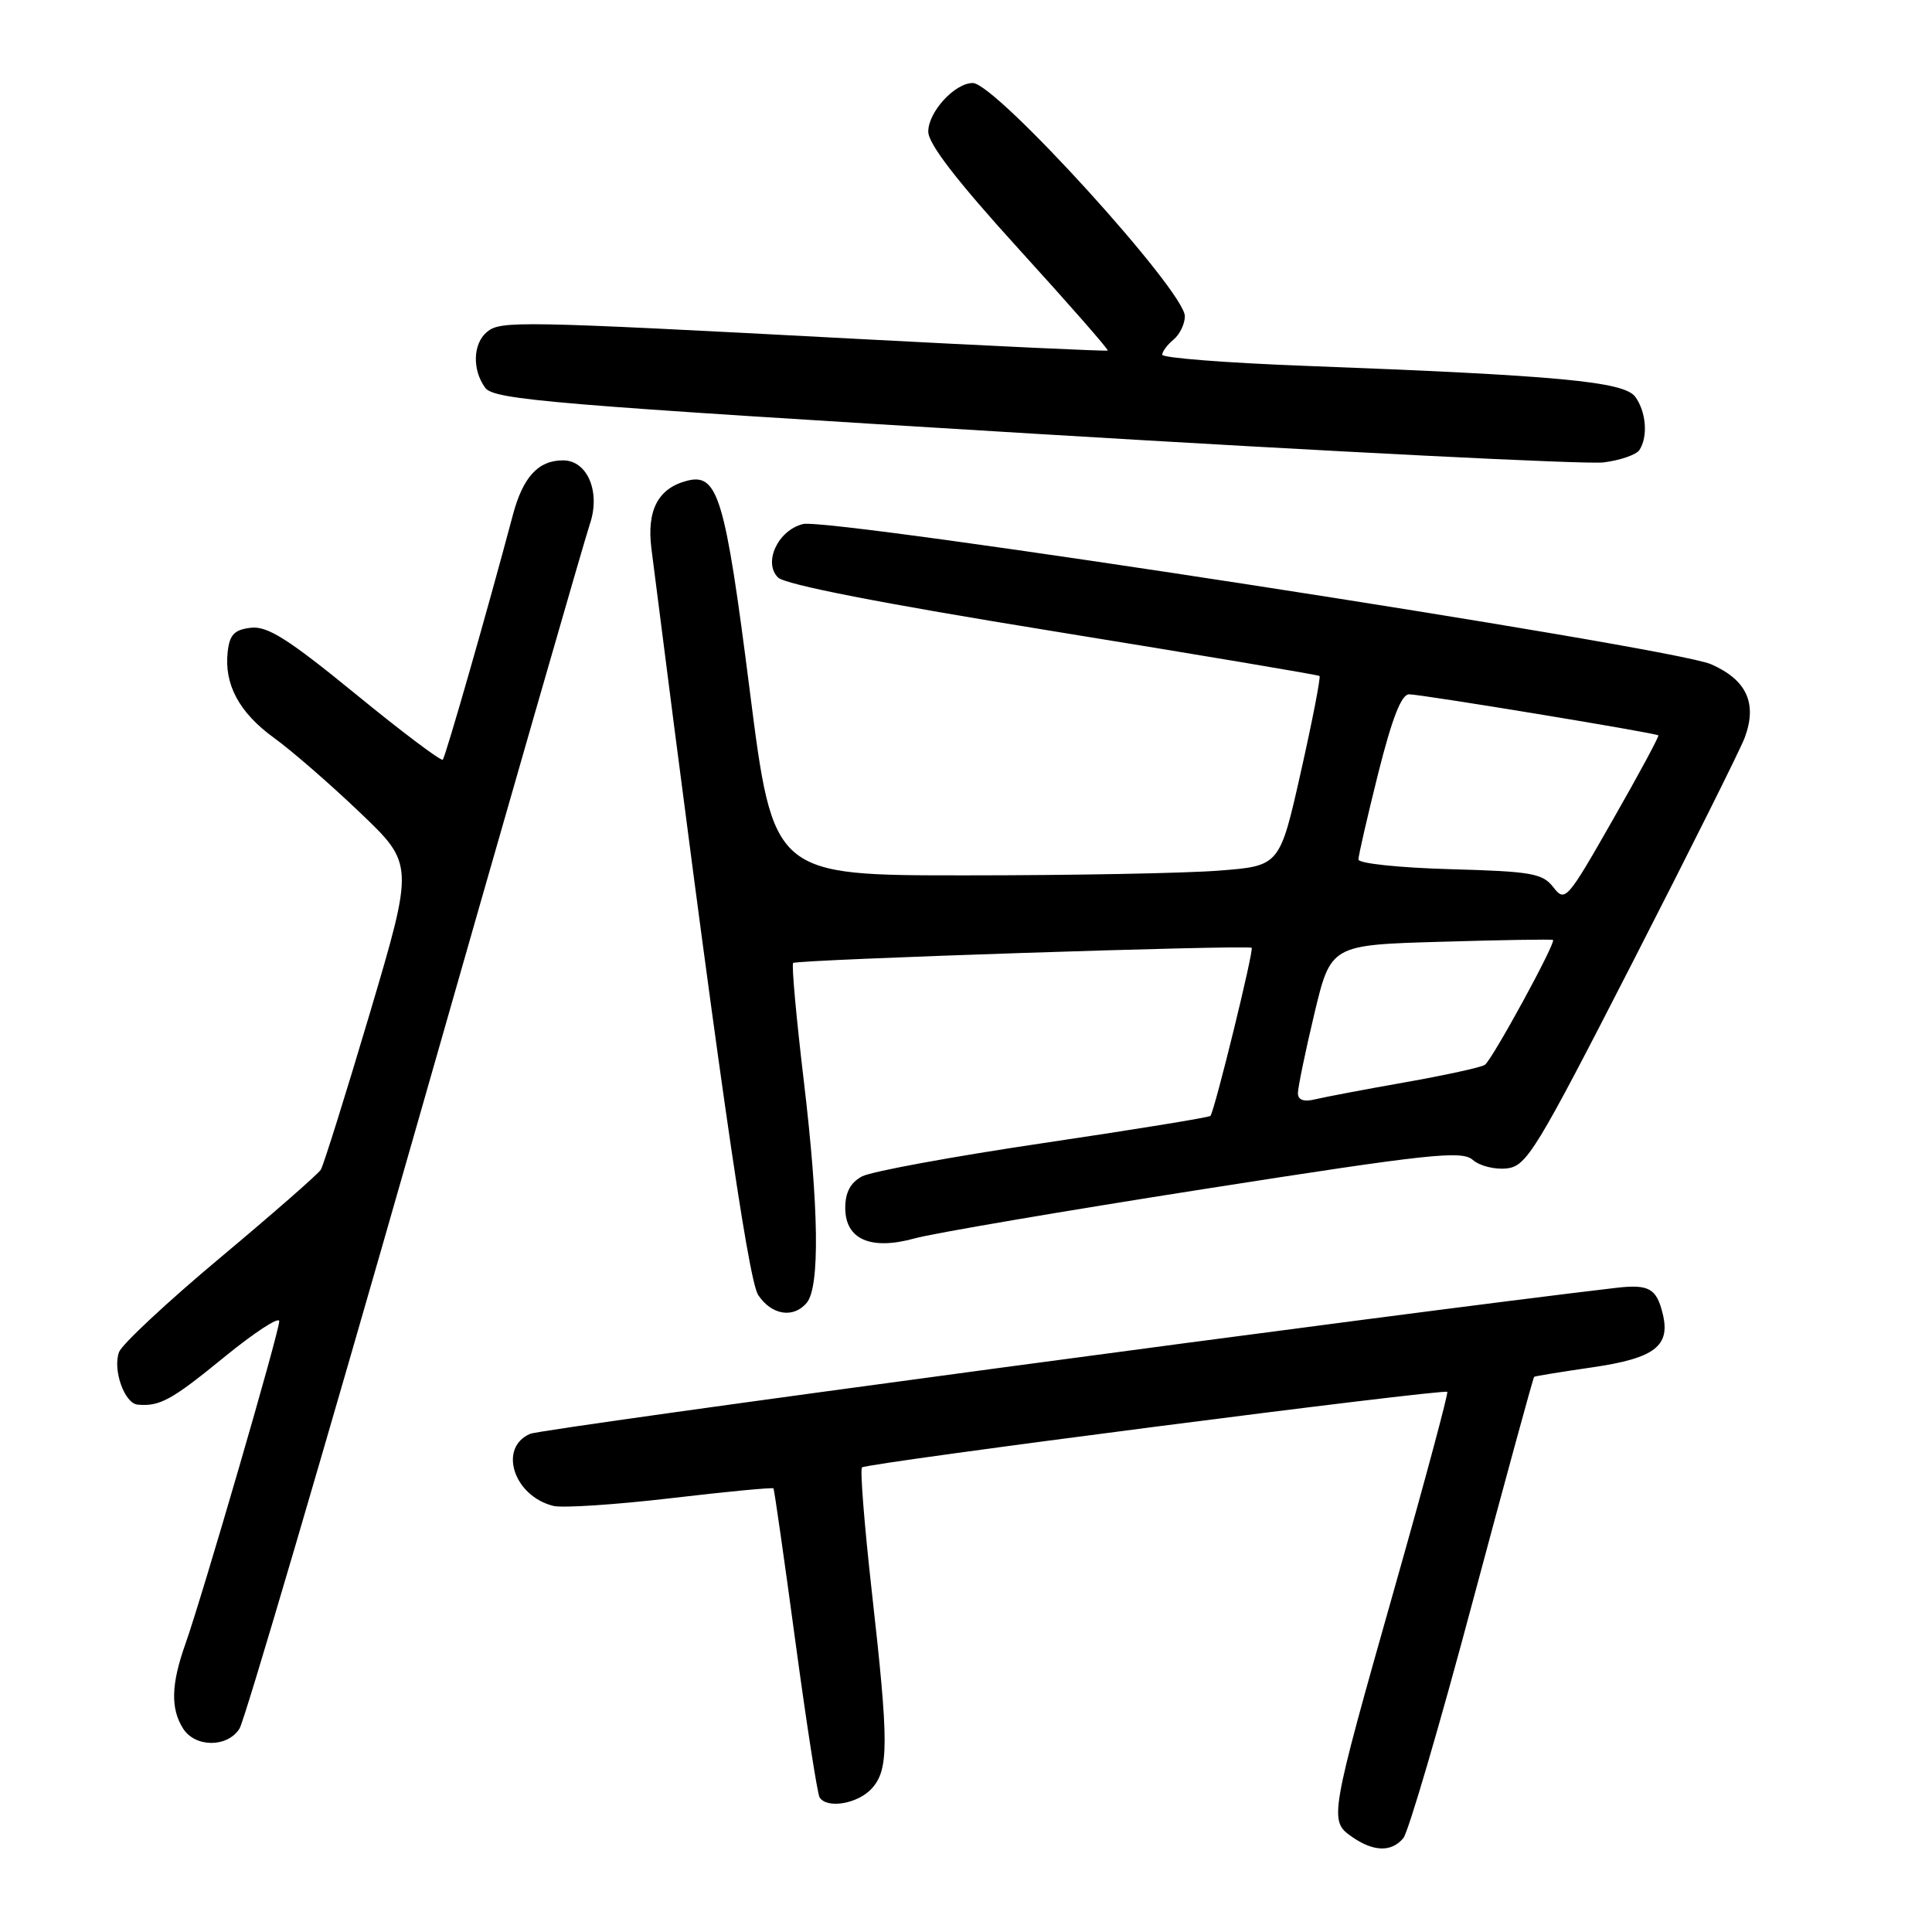 <?xml version="1.0" encoding="UTF-8" standalone="no"?>
<!DOCTYPE svg PUBLIC "-//W3C//DTD SVG 1.1//EN" "http://www.w3.org/Graphics/SVG/1.1/DTD/svg11.dtd" >
<svg xmlns="http://www.w3.org/2000/svg" xmlns:xlink="http://www.w3.org/1999/xlink" version="1.1" viewBox="0 0 256 256">
 <g >
 <path fill="currentColor"
d=" M 185.95 243.56 C 186.61 242.76 190.73 228.73 195.10 212.36 C 199.48 196.00 203.16 182.53 203.28 182.44 C 203.40 182.34 206.87 181.78 210.98 181.18 C 219.24 179.98 221.37 178.37 220.32 174.09 C 219.50 170.70 218.48 170.14 214.12 170.65 C 186.40 173.88 71.92 189.26 70.25 189.99 C 65.99 191.82 68.05 198.23 73.32 199.54 C 74.52 199.84 81.53 199.38 88.89 198.52 C 96.26 197.65 102.37 197.07 102.49 197.22 C 102.60 197.38 103.90 206.46 105.38 217.41 C 106.86 228.36 108.31 237.69 108.60 238.16 C 109.56 239.71 113.67 239.02 115.51 236.99 C 117.79 234.47 117.79 231.04 115.50 210.72 C 114.53 202.04 113.95 194.72 114.22 194.44 C 114.80 193.86 191.32 183.99 191.77 184.43 C 191.93 184.60 188.83 196.16 184.87 210.12 C 176.14 240.94 176.09 241.25 179.13 243.38 C 181.99 245.38 184.38 245.45 185.95 243.56 Z  M 31.74 229.04 C 32.42 227.96 42.90 192.30 55.04 149.79 C 67.17 107.28 77.57 71.15 78.14 69.50 C 79.62 65.23 77.86 61.00 74.60 61.00 C 71.31 61.00 69.28 63.22 67.94 68.30 C 64.65 80.68 59.03 100.31 58.67 100.66 C 58.45 100.89 53.25 96.98 47.13 91.97 C 38.18 84.66 35.45 82.93 33.24 83.18 C 31.06 83.44 30.43 84.08 30.17 86.36 C 29.68 90.69 31.70 94.44 36.32 97.78 C 38.62 99.44 43.73 103.88 47.68 107.65 C 54.86 114.50 54.86 114.50 49.02 134.21 C 45.80 145.05 42.87 154.40 42.51 154.99 C 42.14 155.58 36.14 160.83 29.17 166.66 C 22.20 172.49 16.18 178.11 15.78 179.14 C 14.90 181.44 16.48 185.96 18.23 186.12 C 21.16 186.39 22.72 185.54 29.68 179.85 C 33.71 176.56 37.00 174.41 37.00 175.07 C 37.00 176.48 26.83 211.45 24.55 217.88 C 22.68 223.16 22.59 226.37 24.24 229.01 C 25.84 231.58 30.15 231.59 31.74 229.04 Z  M 106.90 172.62 C 108.65 170.51 108.51 160.06 106.51 143.24 C 105.51 134.84 104.87 127.80 105.10 127.60 C 105.57 127.15 165.33 125.18 165.85 125.59 C 166.18 125.85 160.97 147.10 160.39 147.86 C 160.24 148.06 150.28 149.68 138.27 151.46 C 126.26 153.24 115.43 155.23 114.22 155.88 C 112.69 156.70 112.00 158.00 112.00 160.06 C 112.00 164.23 115.38 165.71 121.21 164.09 C 123.57 163.43 140.80 160.49 159.50 157.56 C 189.46 152.87 193.70 152.41 195.16 153.70 C 196.08 154.50 198.10 155.00 199.66 154.82 C 202.29 154.52 203.51 152.52 216.33 127.50 C 223.94 112.65 230.63 99.25 231.19 97.73 C 232.87 93.18 231.44 90.08 226.71 88.01 C 221.55 85.75 110.00 68.53 106.39 69.44 C 103.08 70.27 101.10 74.53 103.09 76.52 C 104.03 77.46 116.85 79.96 139.52 83.63 C 158.76 86.75 174.65 89.42 174.84 89.57 C 175.02 89.72 173.91 95.44 172.37 102.29 C 169.57 114.74 169.57 114.74 161.53 115.36 C 157.12 115.71 142.02 115.99 127.98 115.99 C 102.46 116.00 102.46 116.00 99.34 91.45 C 96.08 65.81 95.12 62.63 91.01 63.71 C 87.19 64.71 85.67 67.62 86.32 72.73 C 94.82 139.67 99.09 169.49 100.46 171.59 C 102.22 174.26 105.14 174.74 106.90 172.62 Z  M 217.23 59.63 C 218.39 57.86 218.13 54.56 216.68 52.58 C 215.20 50.56 206.62 49.75 172.75 48.47 C 162.44 48.08 154.00 47.42 154.00 47.00 C 154.00 46.59 154.68 45.68 155.50 45.00 C 156.32 44.32 157.00 42.92 157.00 41.90 C 157.00 38.58 131.93 11.00 128.90 11.00 C 126.51 11.00 123.00 14.83 123.00 17.44 C 123.00 19.07 126.78 23.96 135.03 33.04 C 141.65 40.31 146.94 46.35 146.78 46.45 C 146.63 46.56 131.65 45.86 113.50 44.90 C 68.64 42.52 66.33 42.48 64.53 43.98 C 62.66 45.53 62.55 49.00 64.29 51.38 C 65.45 52.97 72.92 53.59 137.04 57.47 C 176.34 59.85 210.30 61.56 212.50 61.27 C 214.70 60.99 216.83 60.25 217.23 59.63 Z  M 171.98 144.86 C 171.98 144.11 172.95 139.39 174.15 134.36 C 176.34 125.21 176.34 125.21 190.92 124.79 C 198.94 124.55 205.63 124.44 205.78 124.55 C 206.23 124.84 197.72 140.44 196.75 141.10 C 196.26 141.43 191.51 142.47 186.19 143.41 C 180.86 144.35 175.49 145.37 174.25 145.67 C 172.76 146.03 171.99 145.76 171.98 144.86 Z  M 205.83 117.57 C 204.40 115.72 202.97 115.47 192.12 115.17 C 185.40 114.98 180.00 114.41 180.00 113.89 C 180.00 113.37 181.18 108.23 182.62 102.47 C 184.46 95.16 185.69 92.00 186.71 92.00 C 188.32 92.00 219.36 97.11 219.74 97.44 C 219.87 97.55 217.16 102.59 213.70 108.64 C 207.64 119.27 207.38 119.57 205.83 117.57 Z "/>
</g>
</svg>